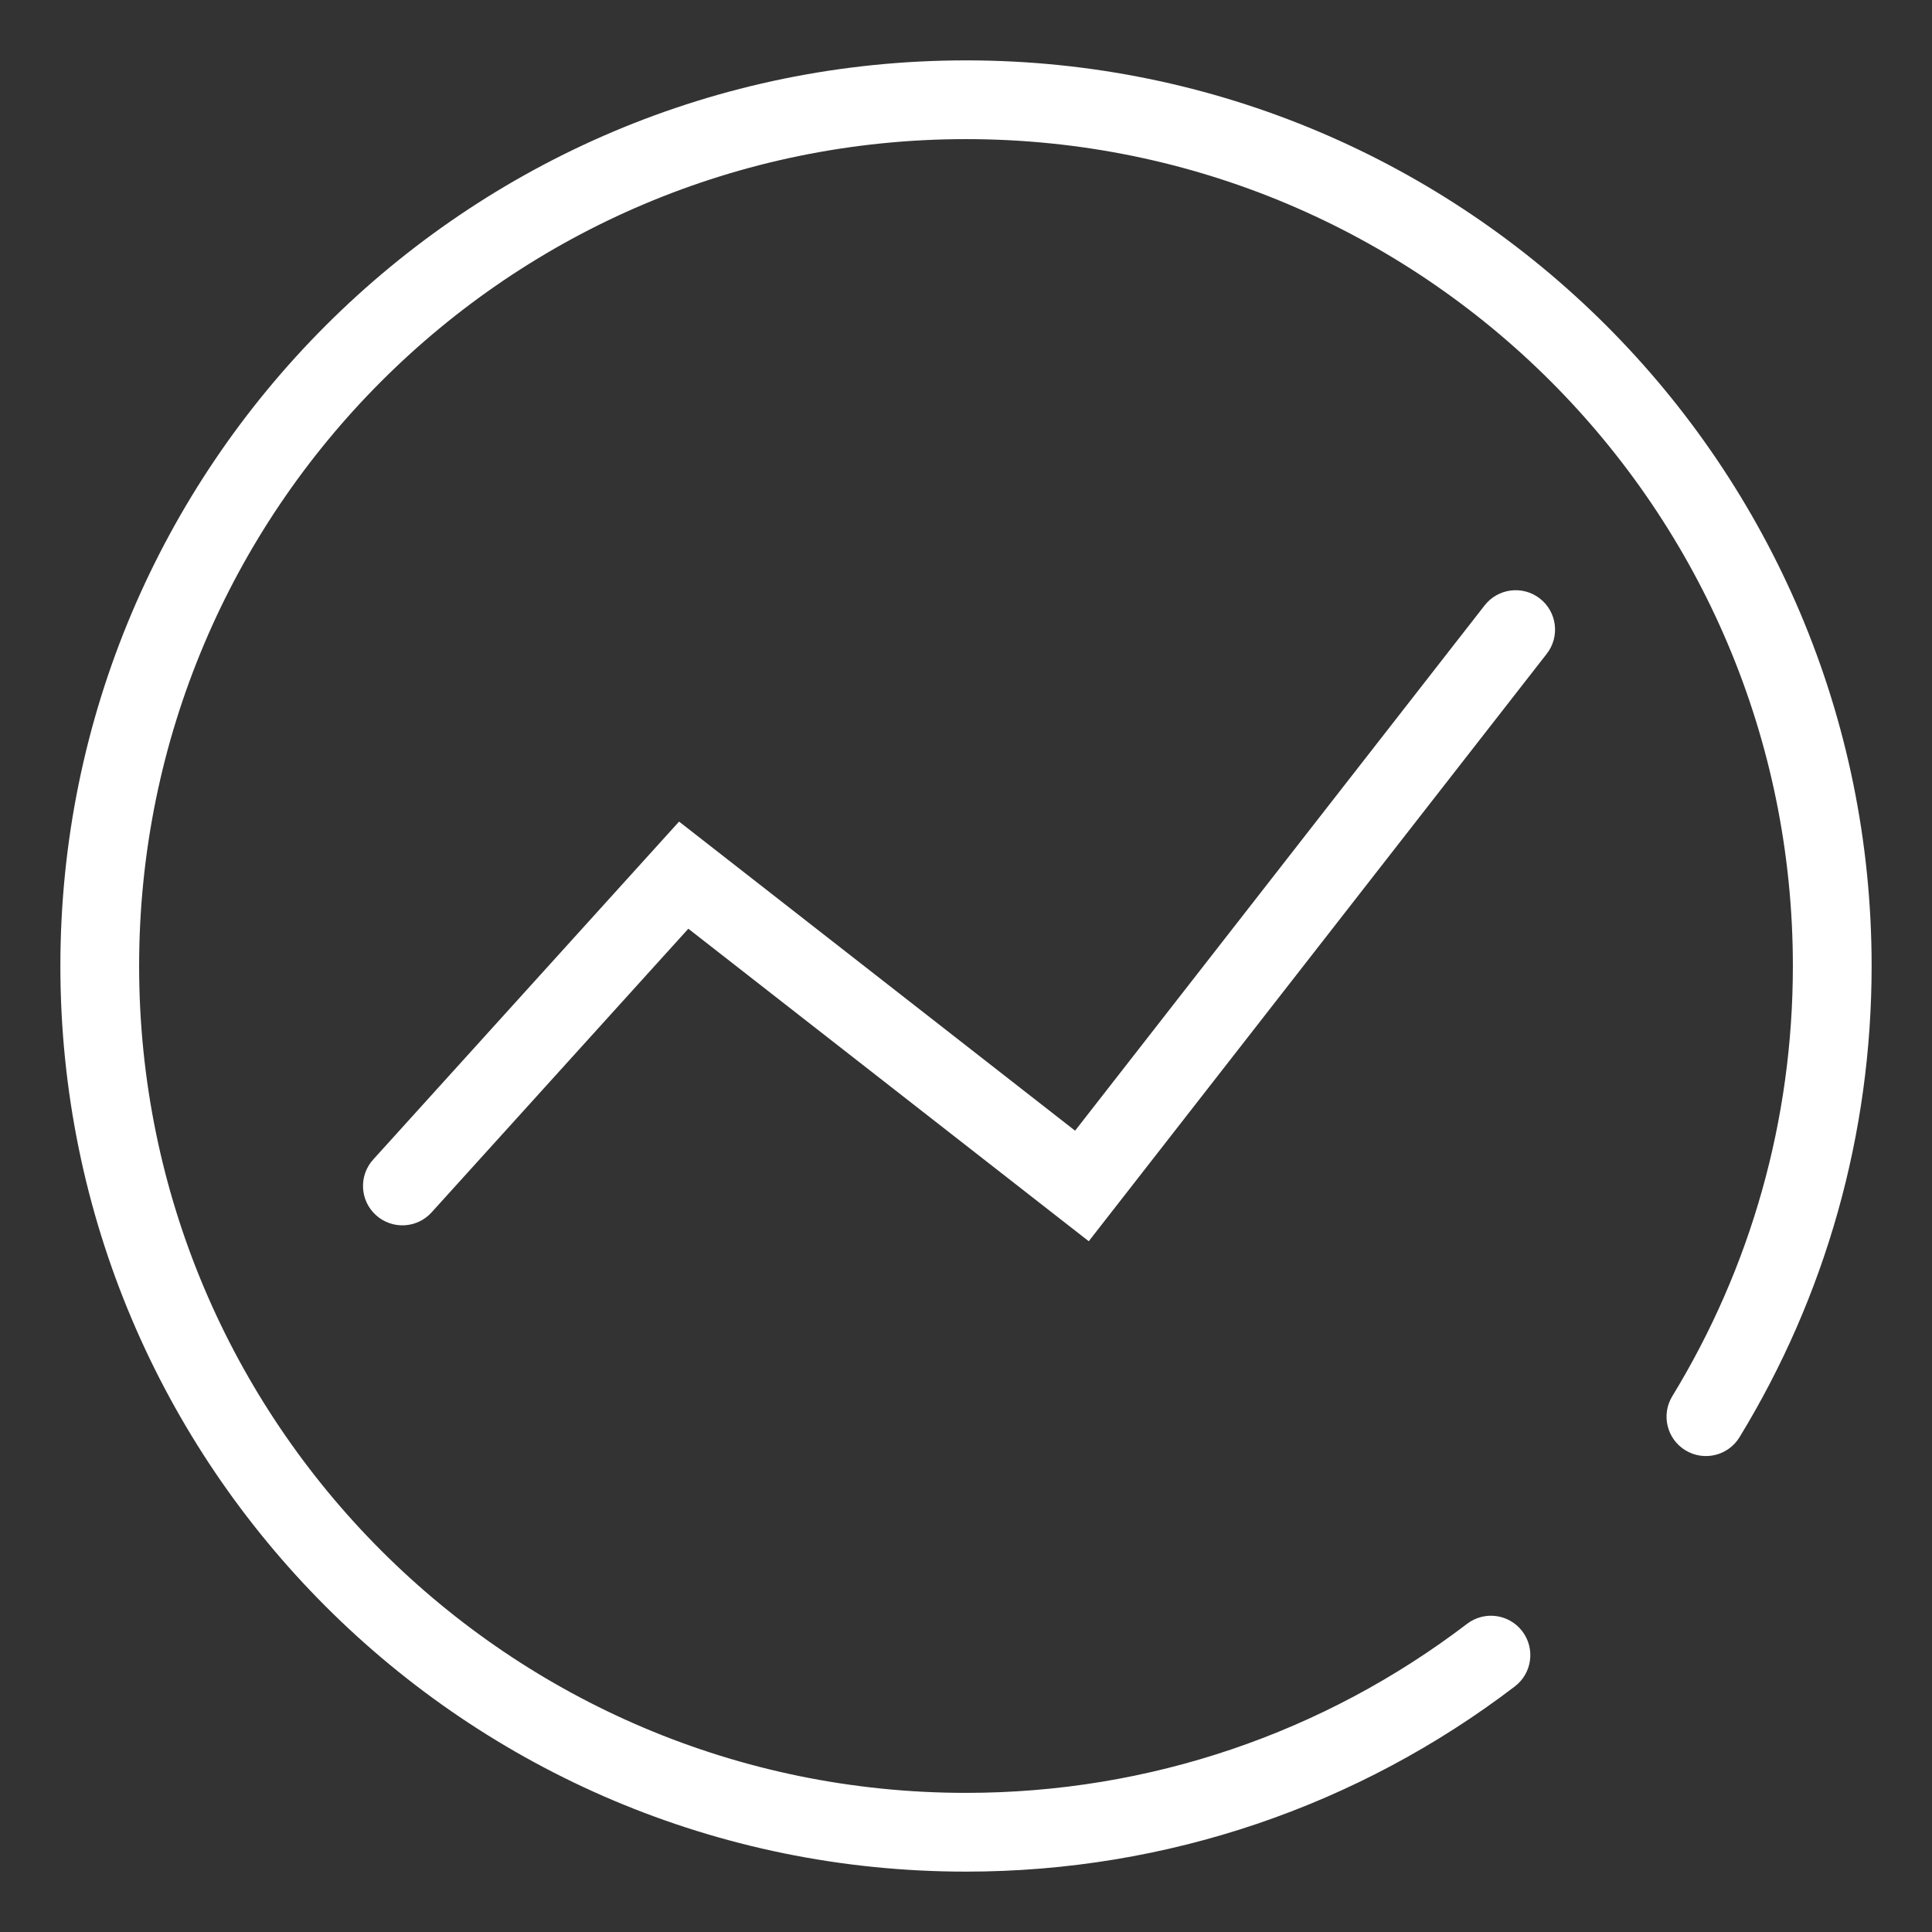<?xml version="1.0" standalone="no"?><!DOCTYPE svg PUBLIC "-//W3C//DTD SVG 1.1//EN" "http://www.w3.org/Graphics/SVG/1.1/DTD/svg11.dtd"><svg t="1495191353170" class="icon" style="" viewBox="0 0 1024 1024" version="1.1" xmlns="http://www.w3.org/2000/svg" p-id="7712" xmlns:xlink="http://www.w3.org/1999/xlink" width="200" height="200"><rect x="0" y="0" width="1024" height="1024" fill="#333333" stroke="none"/><defs><style type="text/css"></style></defs><path d="M992 512c0-265.097-214.903-480-480-480s-480 214.903-480 480c0 265.097 214.903 480 480 480 106.581 0 207.925-34.856 290.899-98.161 9.163-6.991 10.925-20.087 3.933-29.251-6.991-9.163-20.087-10.925-29.251-3.933-75.762 57.803-168.229 89.605-265.582 89.605-242.045 0-438.261-196.216-438.261-438.261 0-242.045 196.216-438.261 438.261-438.261 242.045 0 438.261 196.216 438.261 438.261 0 81.607-22.32 159.882-63.9 228.001-6.006 9.838-2.898 22.681 6.94 28.687 9.838 6.006 22.681 2.898 28.687-6.94 45.55-74.622 70.013-160.413 70.013-249.748z" p-id="7713" fill="#ffffff"></path><path d="M377.846 477.852l-28.313 2.447 227.528 177.586 242.742-311.356c7.087-9.090 5.463-22.204-3.627-29.29-9.090-7.087-22.204-5.463-29.29 3.627l-229.903 294.888 29.3-3.62-226.36-176.676-162.126 179.123c-7.734 8.545-7.077 21.742 1.468 29.478 8.545 7.734 21.743 7.077 29.478-1.468l149.107-164.738z" p-id="7714" fill="#ffffff"></path></svg>